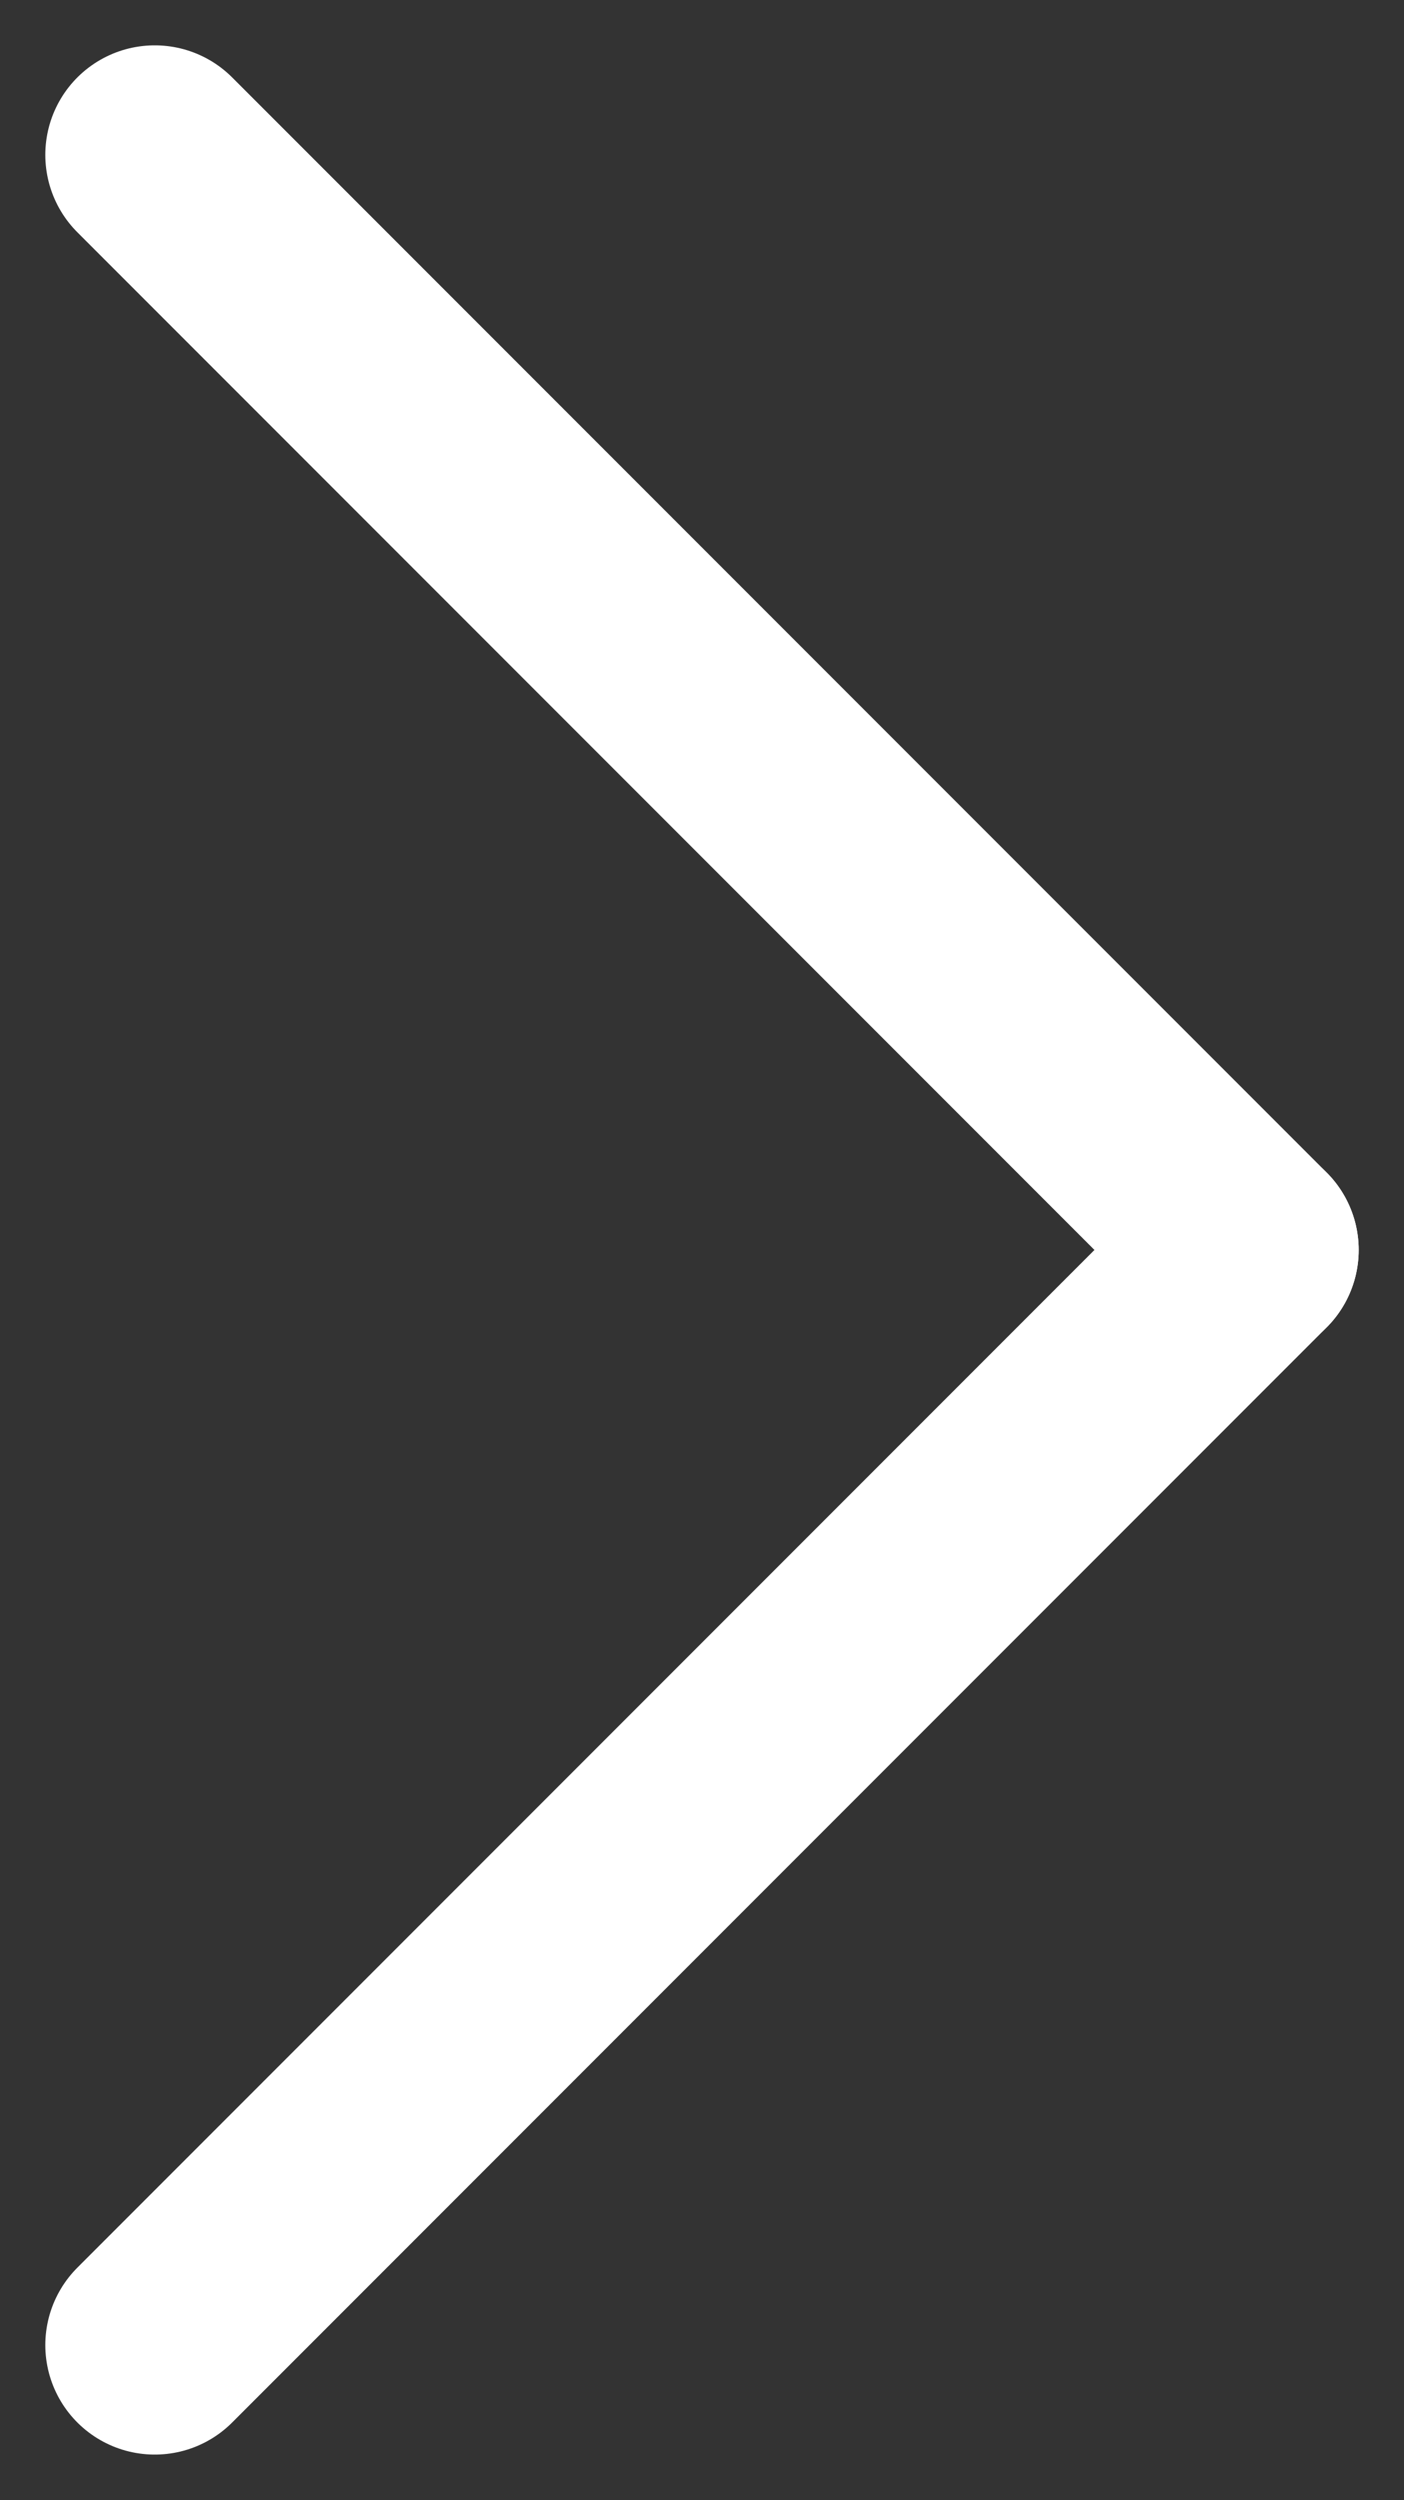 <svg xmlns="http://www.w3.org/2000/svg" width="12.828" height="22.829" viewBox="0 0 12.828 22.829">
  <rect x="0" y="0" width="12.828" height="22.829" fill="#333333" stroke="none"/>
  <g id="グループ化_209" data-name="グループ化 209" transform="translate(-278.586 -20.086)">
    <line id="線_21" data-name="線 21" x2="10" y2="10" transform="translate(280 21.5)" fill="none" stroke="#fff" stroke-linecap="round" stroke-width="2"/>
    <line id="線_22" data-name="線 22" x1="10" y2="10" transform="translate(280 31.5)" fill="none" stroke="#fff" stroke-linecap="round" stroke-width="2"/>
  </g>
</svg>
